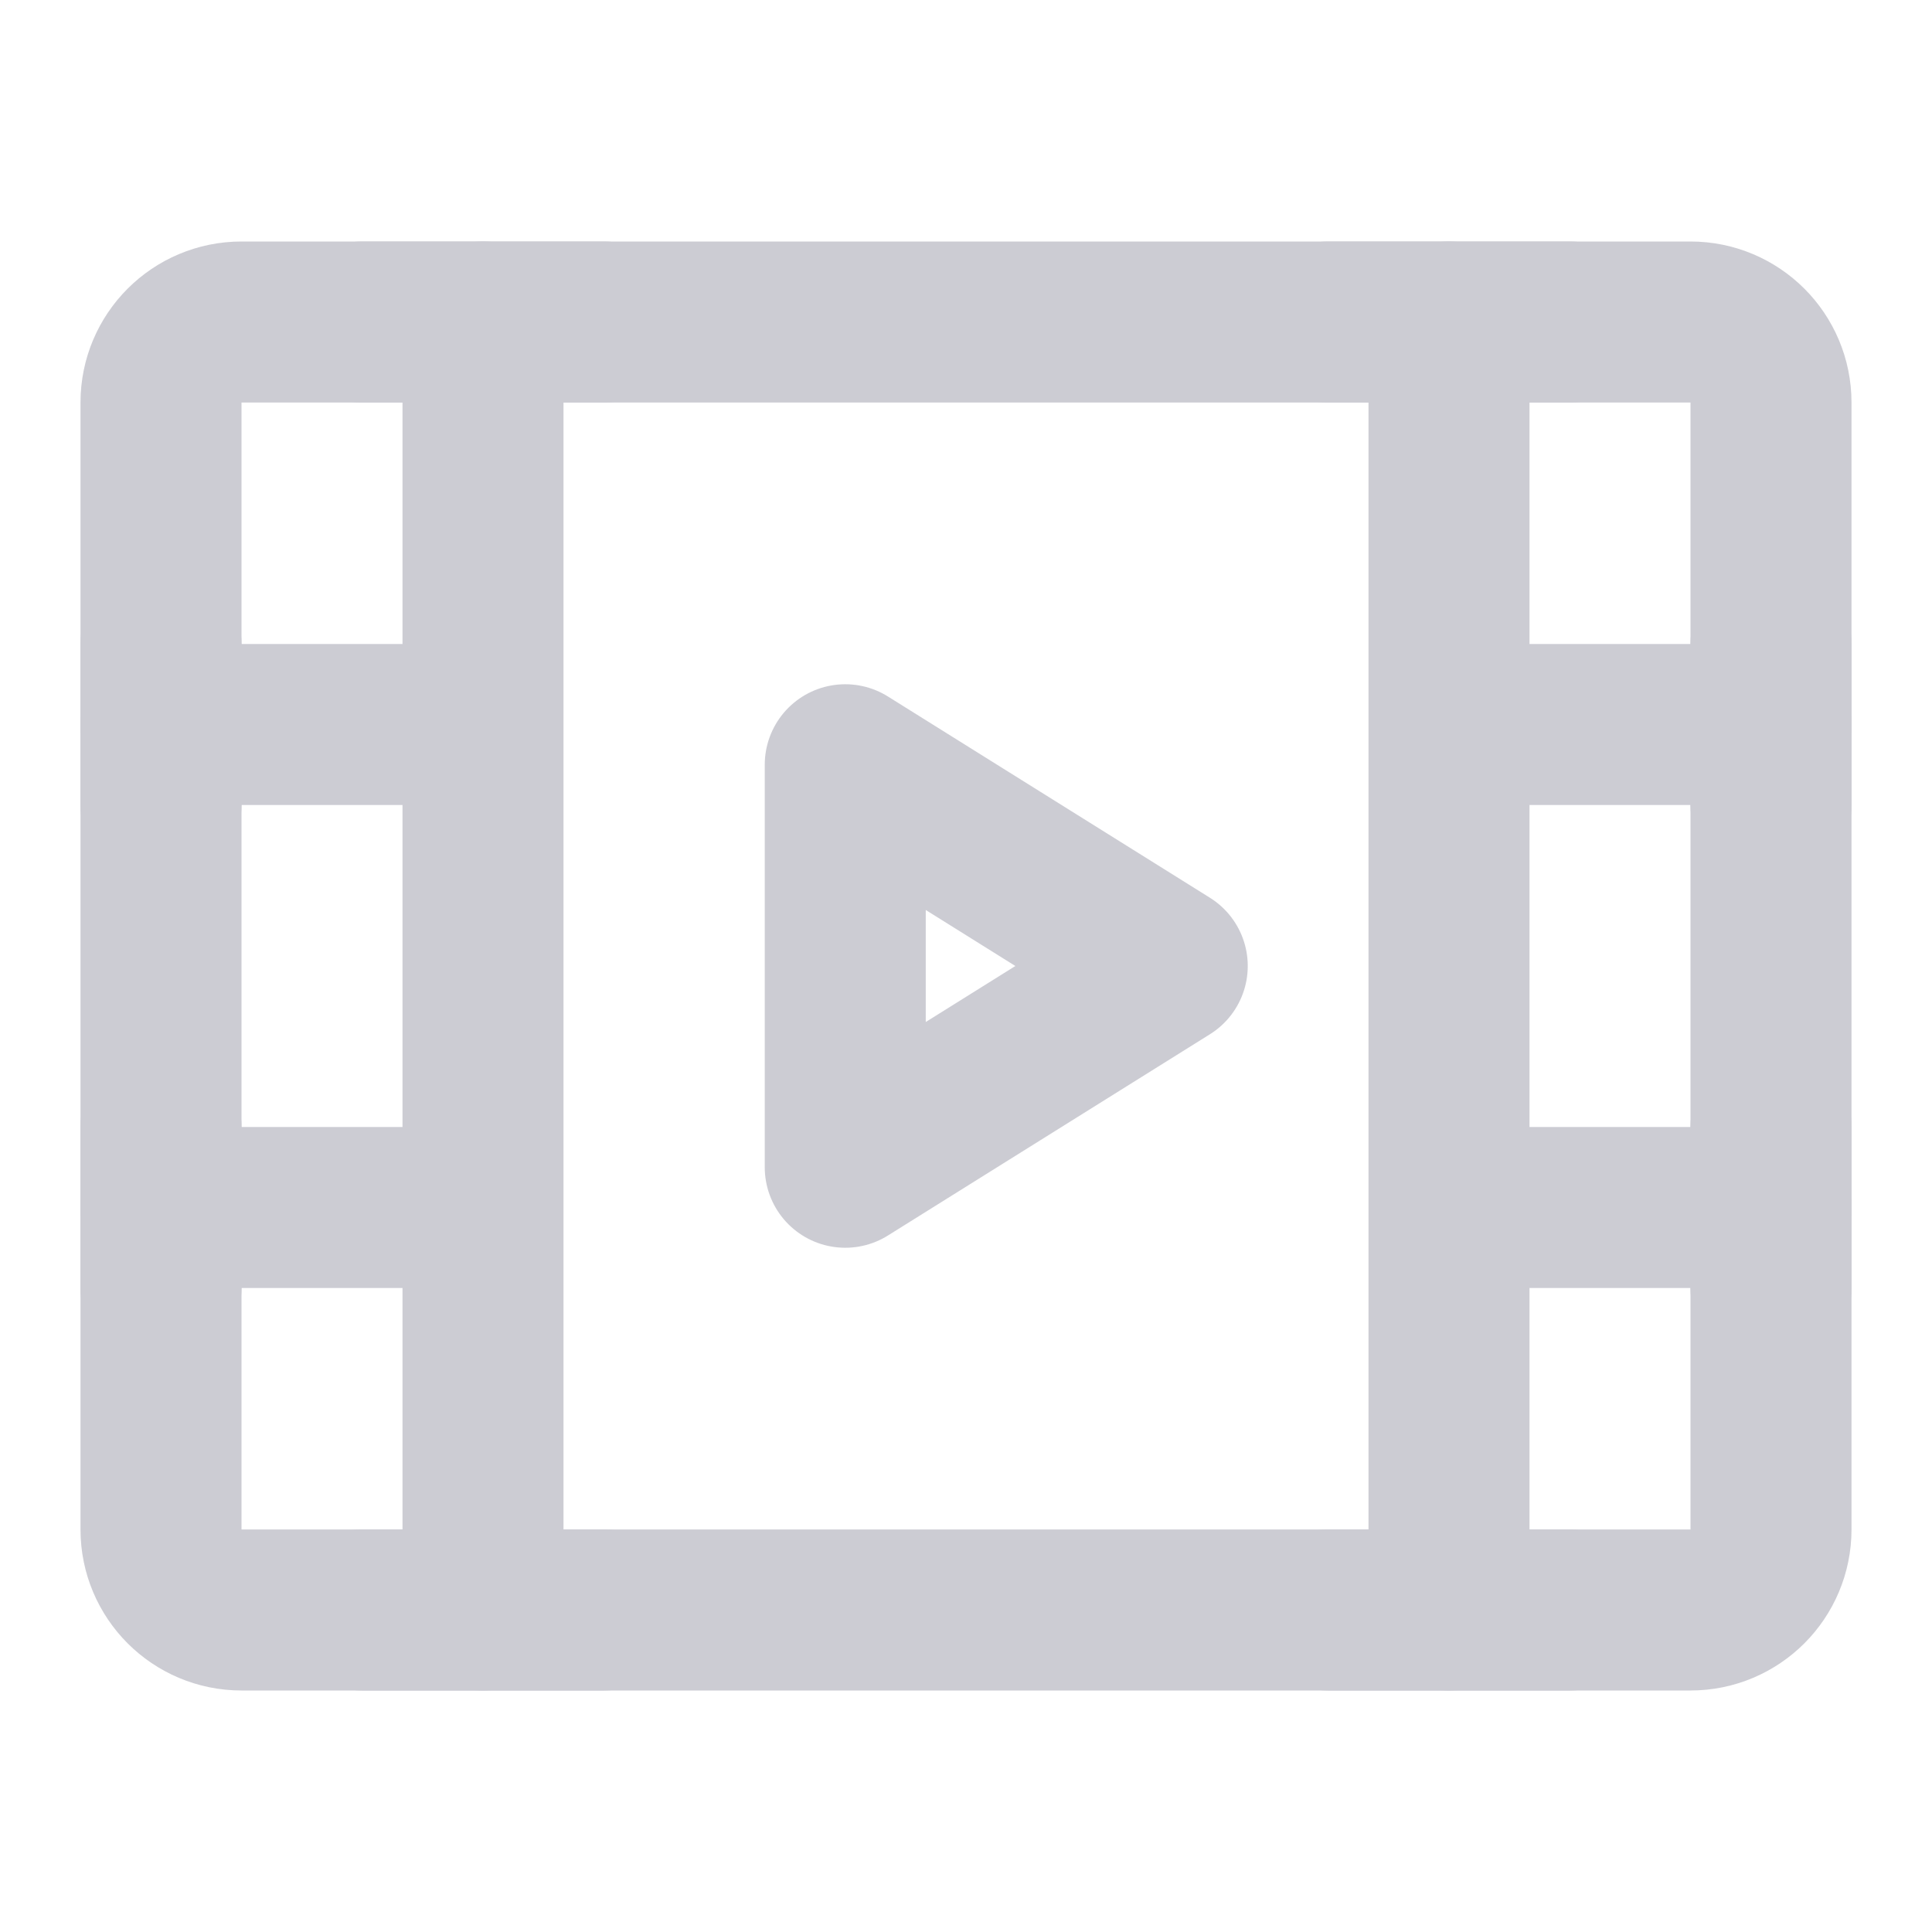 <?xml version="1.0" encoding="UTF-8"?><svg width="24" height="24" viewBox="0 0 48 48" fill="none" xmlns="http://www.w3.org/2000/svg"><path d="M4 10C4 8.895 4.895 8 6 8H42C43.105 8 44 8.895 44 10V38C44 39.105 43.105 40 42 40H6C4.895 40 4 39.105 4 38V10Z" fill="none" stroke="#ccccd3" stroke-width="4" stroke-linejoin="round"/><path d="M36 8V40" stroke="#ccccd3" stroke-width="4" stroke-linecap="round" stroke-linejoin="round"/><path d="M12 8V40" stroke="#ccccd3" stroke-width="4" stroke-linecap="round" stroke-linejoin="round"/><path d="M38 18H44" stroke="#ccccd3" stroke-width="4" stroke-linecap="round" stroke-linejoin="round"/><path d="M38 30H44" stroke="#ccccd3" stroke-width="4" stroke-linecap="round" stroke-linejoin="round"/><path d="M4 18H10" stroke="#ccccd3" stroke-width="4" stroke-linecap="round" stroke-linejoin="round"/><path d="M4 16V20" stroke="#ccccd3" stroke-width="4" stroke-linecap="round" stroke-linejoin="round"/><path d="M9 8H15" stroke="#ccccd3" stroke-width="4" stroke-linecap="round" stroke-linejoin="round"/><path d="M9 40H15" stroke="#ccccd3" stroke-width="4" stroke-linecap="round" stroke-linejoin="round"/><path d="M33 8H39" stroke="#ccccd3" stroke-width="4" stroke-linecap="round" stroke-linejoin="round"/><path d="M33 40H39" stroke="#ccccd3" stroke-width="4" stroke-linecap="round" stroke-linejoin="round"/><path d="M4 30H10" stroke="#ccccd3" stroke-width="4" stroke-linecap="round" stroke-linejoin="round"/><path d="M4 28V32" stroke="#ccccd3" stroke-width="4" stroke-linecap="round" stroke-linejoin="round"/><path d="M44 28V32" stroke="#ccccd3" stroke-width="4" stroke-linecap="round" stroke-linejoin="round"/><path d="M44 16V20" stroke="#ccccd3" stroke-width="4" stroke-linecap="round" stroke-linejoin="round"/><path d="M21 19L29 24L21 29V19Z" fill="none" stroke="#ccccd3" stroke-width="4" stroke-linejoin="round"/></svg>